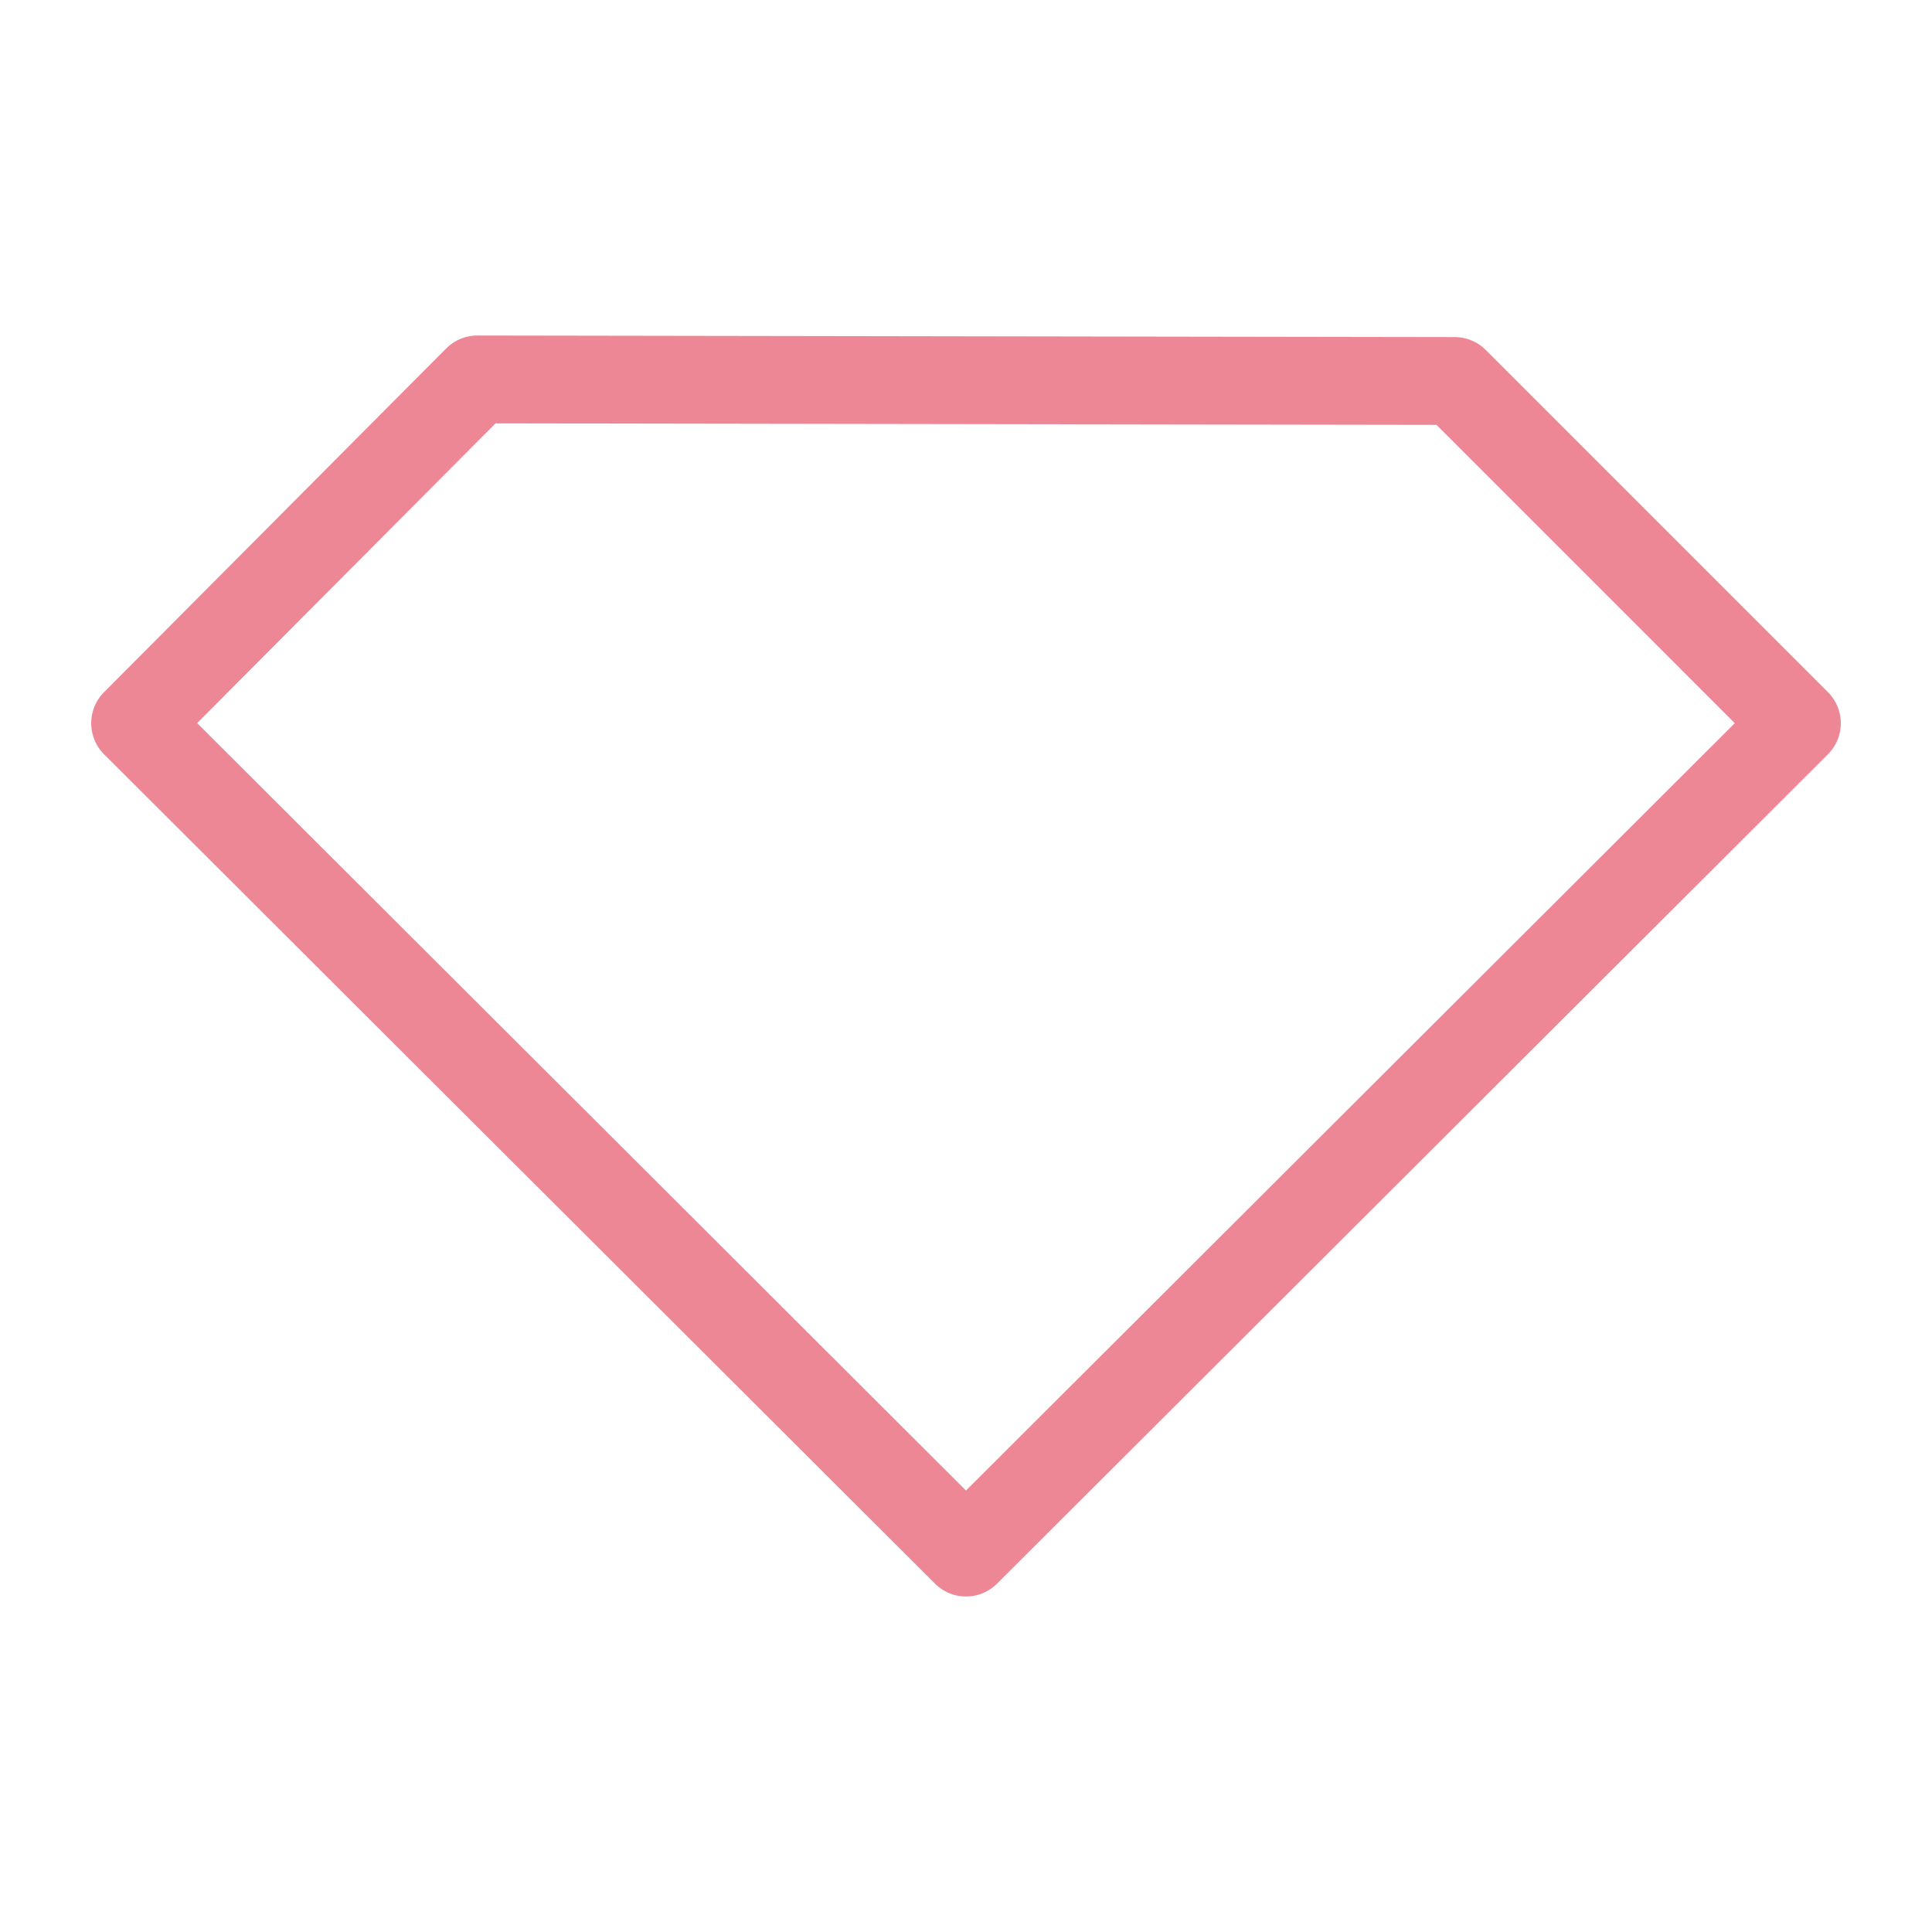 <svg xmlns="http://www.w3.org/2000/svg" width="100" height="100" viewBox="-5 -5 110 110">
    <path fill="none" stroke="#ed8796" stroke-linecap="round" stroke-linejoin="round" stroke-width="5" d="m50 83.397 47.308-47.22-19.484-19.485-55.648-.089L2.692 36.177Z"/>
</svg>
